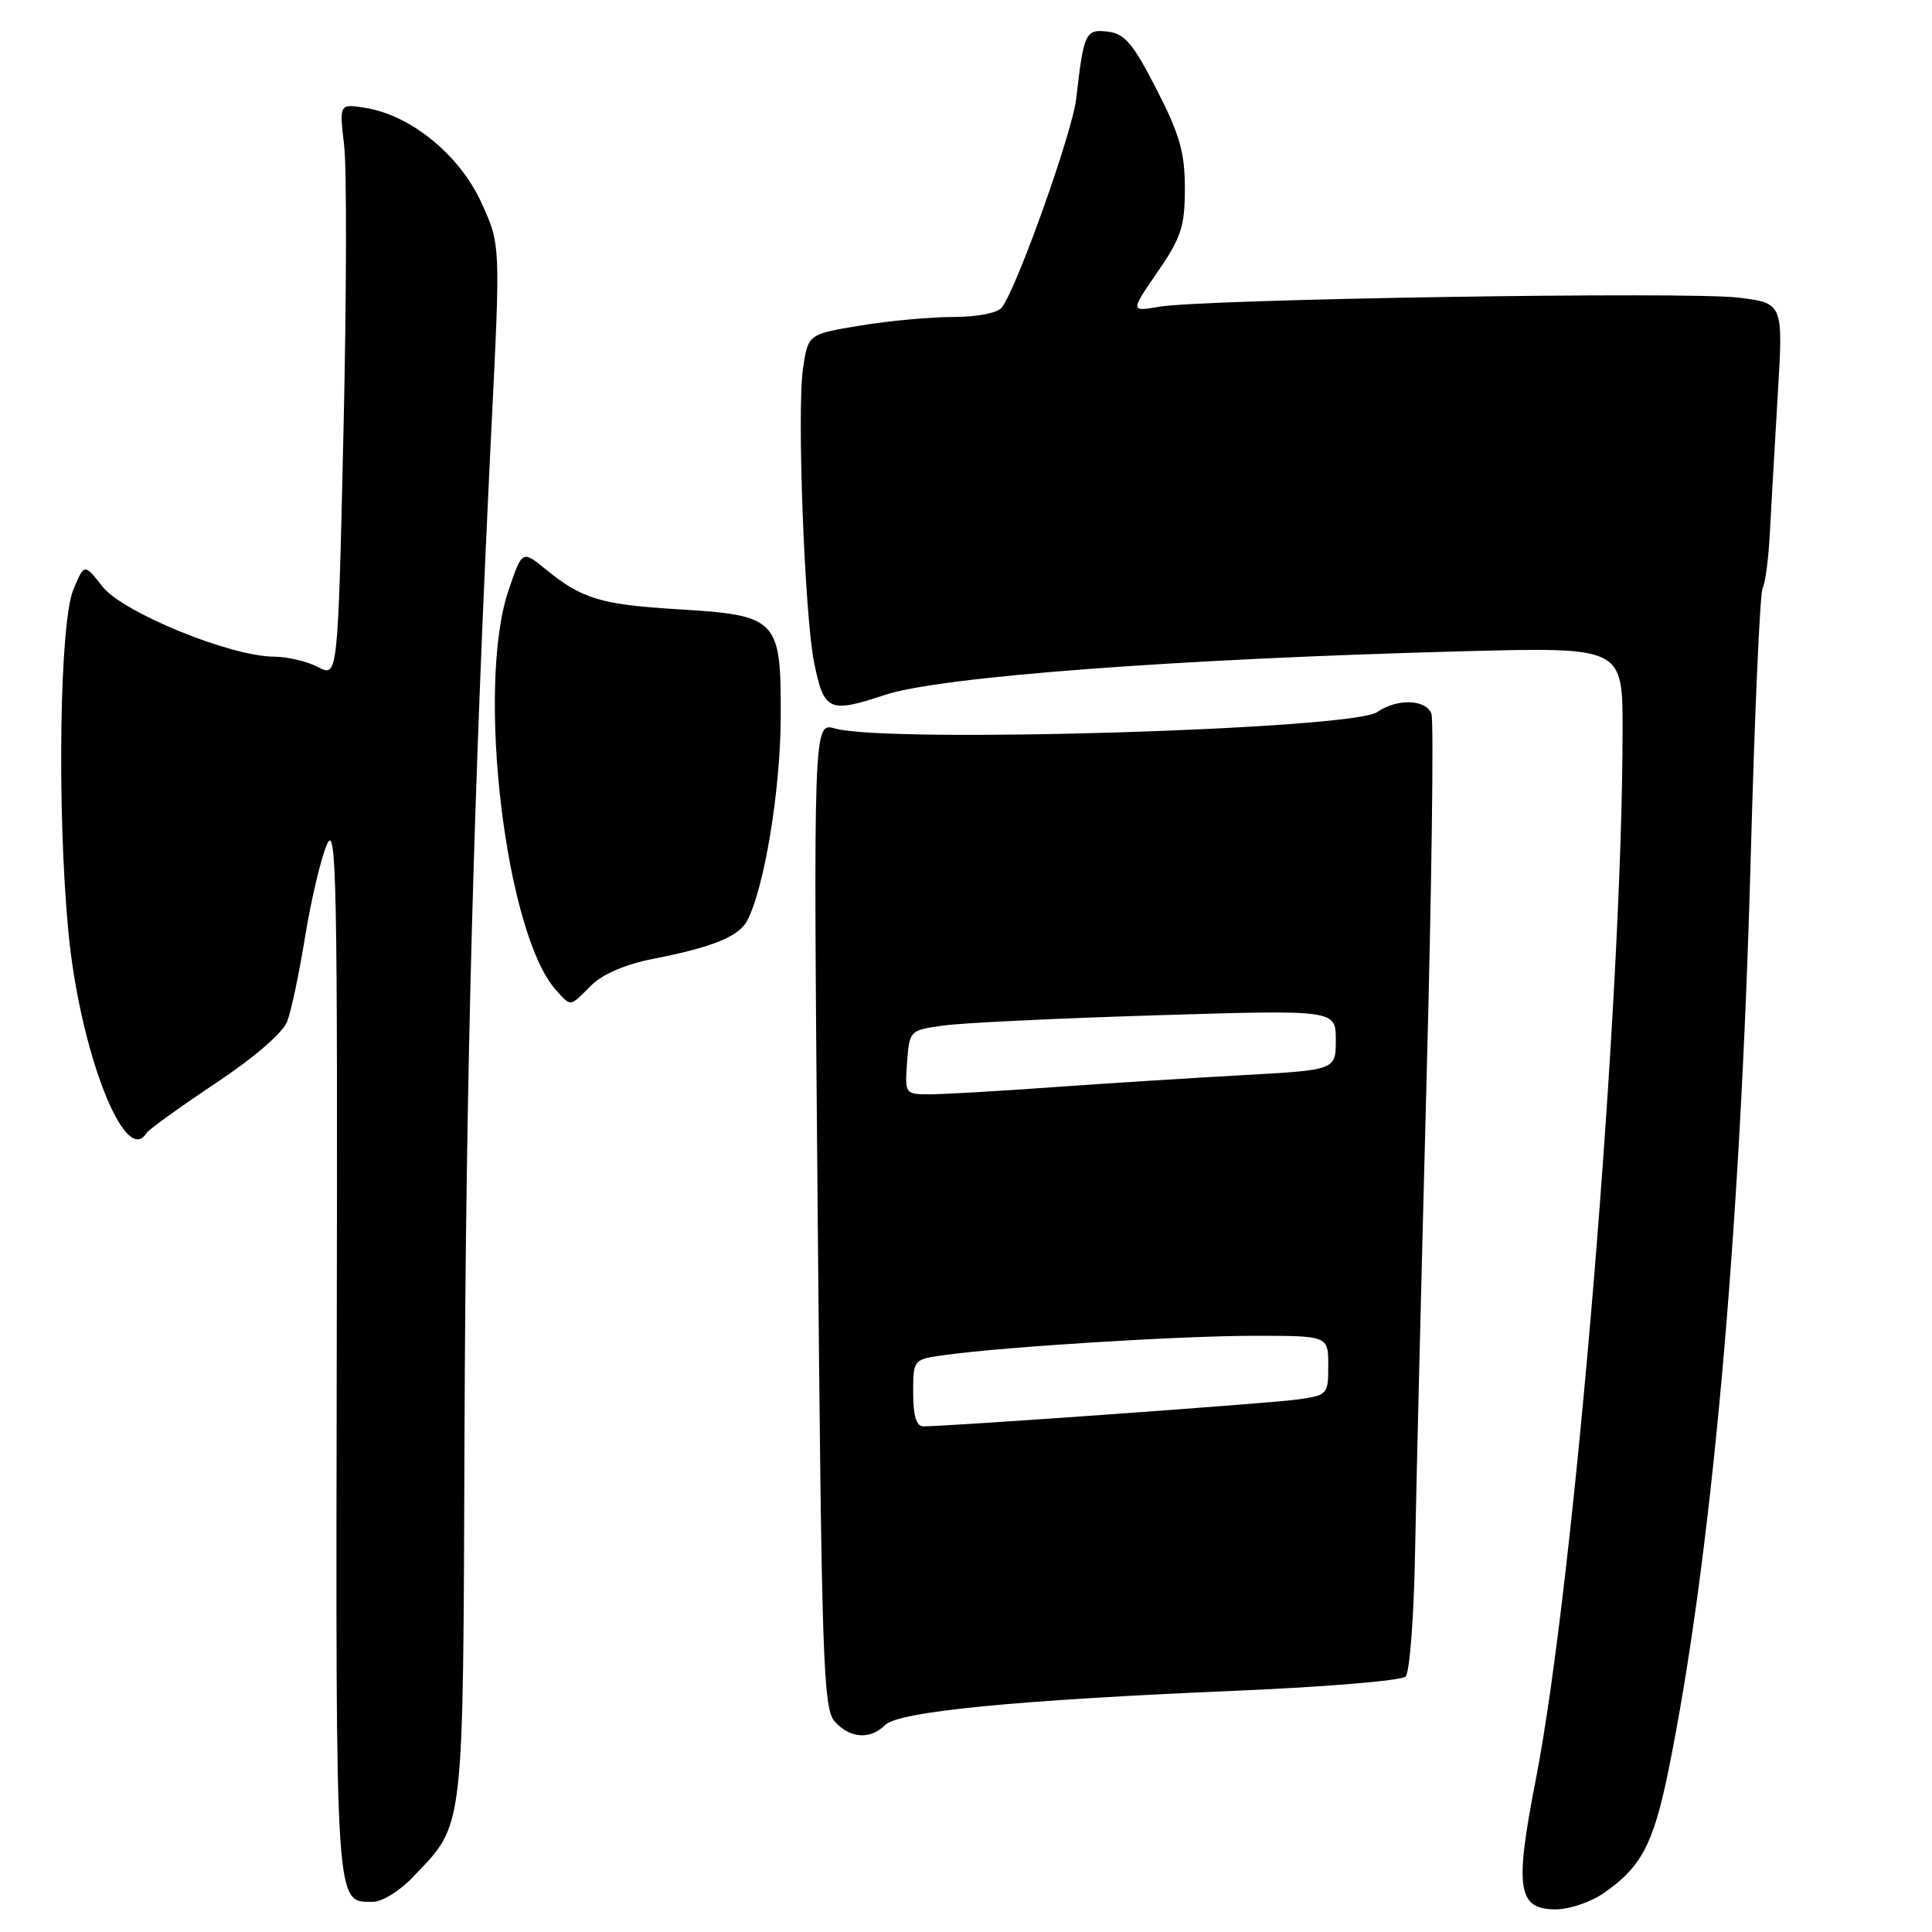 <?xml version="1.0" encoding="UTF-8" standalone="no"?>
<!DOCTYPE svg PUBLIC "-//W3C//DTD SVG 1.1//EN" "http://www.w3.org/Graphics/SVG/1.1/DTD/svg11.dtd" >
<svg xmlns="http://www.w3.org/2000/svg" xmlns:xlink="http://www.w3.org/1999/xlink" version="1.1" viewBox="0 0 256 256">
 <g >
 <path fill="currentColor"
d=" M 212.44 250.89 C 217.45 247.45 219.08 244.37 221.06 234.69 C 226.75 206.75 230.61 163.96 231.98 113.60 C 232.50 94.53 233.21 78.47 233.56 77.91 C 233.90 77.35 234.33 74.11 234.51 70.70 C 234.69 67.29 235.16 59.03 235.56 52.34 C 236.29 40.18 236.29 40.18 230.39 39.44 C 223.81 38.61 159.69 39.62 153.63 40.64 C 149.76 41.30 149.76 41.30 153.38 36.04 C 156.52 31.47 157.00 30.01 157.00 24.96 C 157.00 20.20 156.32 17.81 153.24 11.82 C 150.13 5.75 149.02 4.45 146.78 4.19 C 143.82 3.85 143.61 4.30 142.60 13.10 C 142.09 17.57 134.72 38.24 132.74 40.75 C 132.17 41.48 129.48 42.00 126.32 42.00 C 123.33 42.00 117.78 42.51 113.98 43.14 C 107.08 44.28 107.08 44.28 106.40 48.84 C 105.58 54.28 106.62 81.69 107.88 87.83 C 109.18 94.23 109.87 94.54 117.25 92.08 C 124.51 89.67 155.69 87.31 193.75 86.30 C 215.00 85.74 215.00 85.74 215.00 96.62 C 214.99 132.64 208.64 209.45 203.50 235.81 C 200.67 250.29 201.09 253.00 206.16 253.00 C 207.93 253.00 210.75 252.05 212.44 250.89 Z  M 54.69 248.75 C 61.60 241.47 61.35 243.66 61.55 190.00 C 61.73 142.56 62.75 104.82 65.13 56.44 C 66.32 32.38 66.32 32.38 63.77 26.82 C 60.90 20.54 54.45 15.27 48.45 14.30 C 44.95 13.73 44.95 13.73 45.60 19.26 C 45.96 22.30 45.92 39.41 45.51 57.28 C 44.77 89.76 44.77 89.76 42.14 88.39 C 40.69 87.63 38.06 87.01 36.30 87.01 C 30.57 87.00 16.27 81.16 13.58 77.73 C 11.17 74.65 11.17 74.65 9.71 78.16 C 7.91 82.47 7.54 107.17 9.04 123.25 C 10.52 139.14 16.55 154.77 19.41 150.14 C 19.71 149.67 23.81 146.71 28.52 143.57 C 33.68 140.14 37.48 136.86 38.06 135.34 C 38.59 133.95 39.66 128.89 40.43 124.09 C 41.21 119.30 42.50 113.83 43.30 111.94 C 44.59 108.89 44.74 116.45 44.62 178.59 C 44.49 253.76 44.38 252.00 49.43 252.00 C 50.63 252.00 53.00 250.54 54.69 248.75 Z  M 117.29 228.57 C 119.07 226.78 134.75 225.26 163.84 224.03 C 175.63 223.53 185.71 222.69 186.25 222.15 C 186.79 221.61 187.35 214.27 187.50 205.84 C 187.65 197.40 188.34 169.27 189.02 143.32 C 189.71 117.37 190.00 95.44 189.67 94.57 C 188.92 92.64 185.13 92.53 182.47 94.36 C 179.14 96.66 117.65 98.52 110.64 96.53 C 107.77 95.72 107.77 95.72 108.35 160.99 C 108.87 220.40 109.08 226.43 110.62 228.13 C 112.64 230.36 115.32 230.54 117.29 228.57 Z  M 78.31 130.60 C 79.84 129.07 82.84 127.78 86.60 127.04 C 94.38 125.52 97.88 124.10 98.99 122.02 C 101.25 117.79 103.40 104.84 103.45 95.17 C 103.51 81.98 103.10 81.54 89.83 80.73 C 79.65 80.12 77.11 79.35 72.35 75.47 C 69.20 72.89 69.20 72.89 67.39 78.20 C 63.06 90.93 66.97 123.78 73.69 131.21 C 75.70 133.43 75.44 133.47 78.31 130.60 Z  M 121.00 184.56 C 121.00 180.12 121.00 180.12 125.25 179.54 C 133.25 178.44 156.49 177.00 166.25 177.00 C 176.00 177.00 176.00 177.00 176.00 180.94 C 176.00 184.82 175.93 184.89 171.75 185.46 C 167.97 185.97 125.73 189.00 122.34 189.00 C 121.42 189.00 121.00 187.61 121.00 184.56 Z  M 120.19 140.76 C 120.50 136.55 120.54 136.51 125.00 135.89 C 127.47 135.54 140.19 134.93 153.25 134.53 C 177.00 133.80 177.00 133.80 177.00 137.79 C 177.00 141.78 177.00 141.78 164.75 142.46 C 158.01 142.83 146.65 143.55 139.50 144.06 C 132.35 144.58 125.01 145.00 123.19 145.00 C 119.92 145.00 119.89 144.95 120.19 140.76 Z "/>
</g>
</svg>